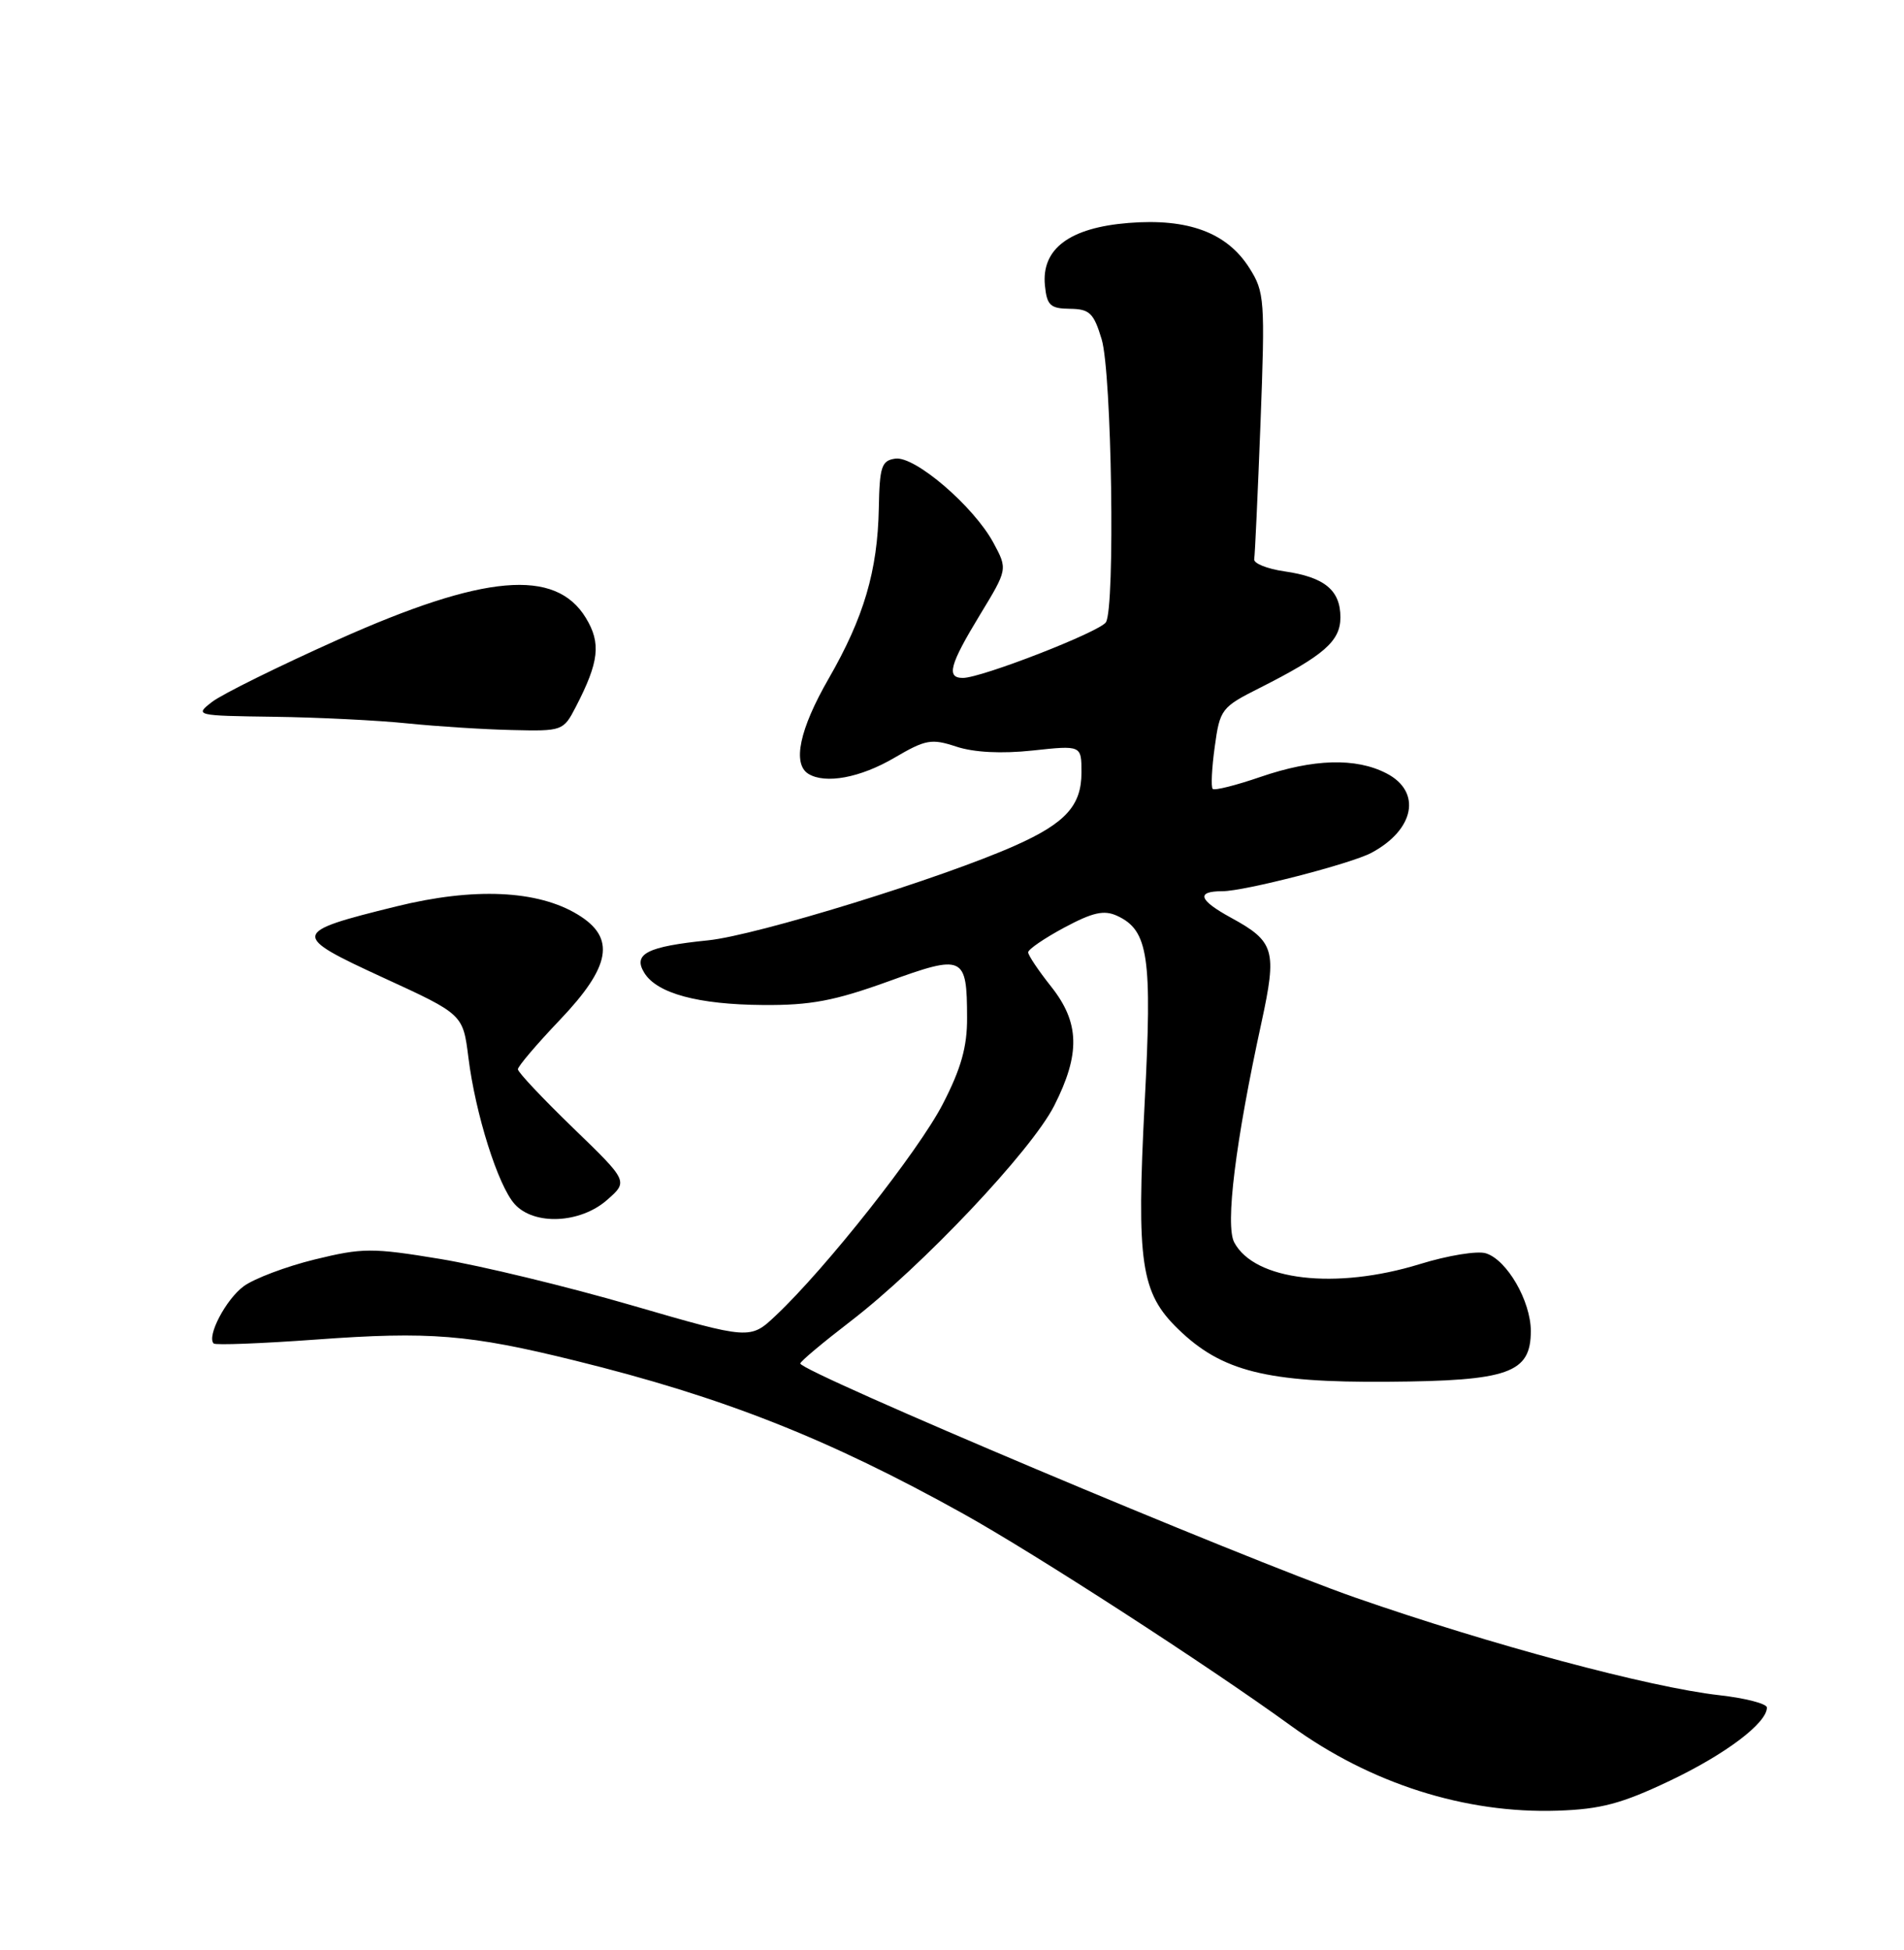 <?xml version="1.0" encoding="UTF-8" standalone="no"?>
<!DOCTYPE svg PUBLIC "-//W3C//DTD SVG 1.1//EN" "http://www.w3.org/Graphics/SVG/1.1/DTD/svg11.dtd" >
<svg xmlns="http://www.w3.org/2000/svg" xmlns:xlink="http://www.w3.org/1999/xlink" version="1.1" viewBox="0 0 250 256">
 <g >
 <path fill="currentColor"
d=" M 219.24 233.79 C 226.56 230.31 232.00 226.21 232.00 224.17 C 232.00 223.67 229.19 222.94 225.75 222.55 C 216.60 221.52 195.71 215.92 178.00 209.75 C 163.24 204.61 105.01 180.05 105.08 179.00 C 105.10 178.72 108.05 176.25 111.63 173.50 C 121.08 166.25 135.42 151.07 138.42 145.16 C 141.88 138.34 141.77 134.24 138.00 129.50 C 136.35 127.42 135.00 125.41 135.00 125.02 C 135.00 124.63 137.14 123.17 139.75 121.77 C 143.49 119.77 144.96 119.44 146.68 120.23 C 150.80 122.14 151.30 125.55 150.30 144.73 C 149.21 165.83 149.78 169.72 154.70 174.49 C 160.40 180.03 166.30 181.52 182.19 181.40 C 198.11 181.29 201.00 180.27 201.00 174.73 C 200.99 170.81 197.88 165.41 195.11 164.54 C 194.00 164.18 190.09 164.82 186.44 165.95 C 175.37 169.36 164.74 168.13 162.06 163.11 C 160.86 160.87 162.21 149.94 165.64 134.21 C 167.69 124.76 167.36 123.61 161.67 120.50 C 157.38 118.16 157.00 117.00 160.52 117.00 C 163.39 117.00 177.40 113.39 180.07 111.96 C 185.76 108.92 186.70 103.93 182.05 101.53 C 178.03 99.45 172.45 99.61 165.49 102.00 C 162.29 103.10 159.47 103.81 159.23 103.57 C 158.99 103.33 159.11 100.83 159.50 98.03 C 160.17 93.12 160.38 92.84 165.35 90.34 C 173.83 86.06 176.00 84.18 176.00 81.05 C 176.00 77.48 173.92 75.77 168.66 75.01 C 166.37 74.68 164.58 73.96 164.68 73.41 C 164.78 72.86 165.15 64.78 165.51 55.46 C 166.12 39.36 166.04 38.33 164.05 35.19 C 161.11 30.54 156.01 28.64 148.18 29.27 C 140.44 29.89 136.73 32.66 137.20 37.47 C 137.46 40.09 137.90 40.51 140.48 40.54 C 143.07 40.57 143.61 41.09 144.65 44.54 C 145.98 48.93 146.44 79.76 145.21 81.69 C 144.41 82.95 128.87 89.00 126.43 89.00 C 124.22 89.00 124.69 87.27 128.65 80.75 C 132.31 74.73 132.31 74.73 130.44 71.26 C 127.86 66.48 120.13 59.84 117.56 60.21 C 115.75 60.46 115.49 61.25 115.39 66.73 C 115.23 74.94 113.43 81.06 108.80 89.10 C 104.98 95.73 104.02 100.27 106.14 101.59 C 108.37 102.96 112.96 102.11 117.44 99.48 C 121.54 97.08 122.30 96.94 125.57 98.02 C 127.88 98.78 131.49 98.97 135.59 98.53 C 142.00 97.84 142.00 97.84 142.00 101.42 C 142.00 105.75 139.92 108.05 133.33 110.99 C 123.73 115.28 99.36 122.80 92.97 123.45 C 84.97 124.26 83.06 125.23 84.60 127.72 C 86.26 130.42 91.66 131.88 100.20 131.94 C 106.41 131.99 109.57 131.39 116.56 128.87 C 126.54 125.25 126.96 125.44 126.98 133.61 C 127.00 137.42 126.19 140.30 123.79 144.94 C 120.63 151.08 108.45 166.50 101.88 172.69 C 98.50 175.88 98.50 175.88 83.00 171.38 C 74.47 168.90 63.14 166.16 57.81 165.28 C 48.85 163.80 47.60 163.81 41.31 165.35 C 37.56 166.27 33.38 167.85 32.00 168.86 C 29.65 170.59 27.11 175.46 28.06 176.38 C 28.30 176.61 34.35 176.38 41.50 175.86 C 56.42 174.77 61.60 175.19 75.50 178.62 C 94.98 183.42 108.74 188.86 126.50 198.74 C 135.99 204.03 158.67 218.70 169.50 226.56 C 179.95 234.15 192.39 238.11 204.50 237.71 C 210.20 237.52 212.93 236.79 219.24 233.79 Z  M 79.69 157.55 C 82.50 155.09 82.50 155.09 75.25 148.08 C 71.26 144.22 68.00 140.76 68.00 140.38 C 68.00 139.99 70.47 137.09 73.50 133.91 C 80.23 126.85 80.88 123.11 75.87 120.07 C 70.59 116.85 62.21 116.48 52.02 119.00 C 38.18 122.41 38.13 122.74 50.34 128.36 C 60.79 133.16 60.79 133.16 61.50 138.82 C 62.42 146.24 65.40 155.68 67.58 158.08 C 70.12 160.90 76.17 160.63 79.69 157.55 Z  M 75.60 92.81 C 78.67 86.88 78.94 84.44 76.93 81.13 C 72.94 74.56 63.55 75.39 44.37 83.98 C 36.60 87.46 29.17 91.13 27.87 92.13 C 25.53 93.93 25.63 93.96 36.00 94.10 C 41.78 94.18 49.65 94.57 53.50 94.97 C 57.35 95.36 63.53 95.76 67.22 95.84 C 73.84 96.00 73.98 95.95 75.60 92.81 Z "/>
</g>
</svg>